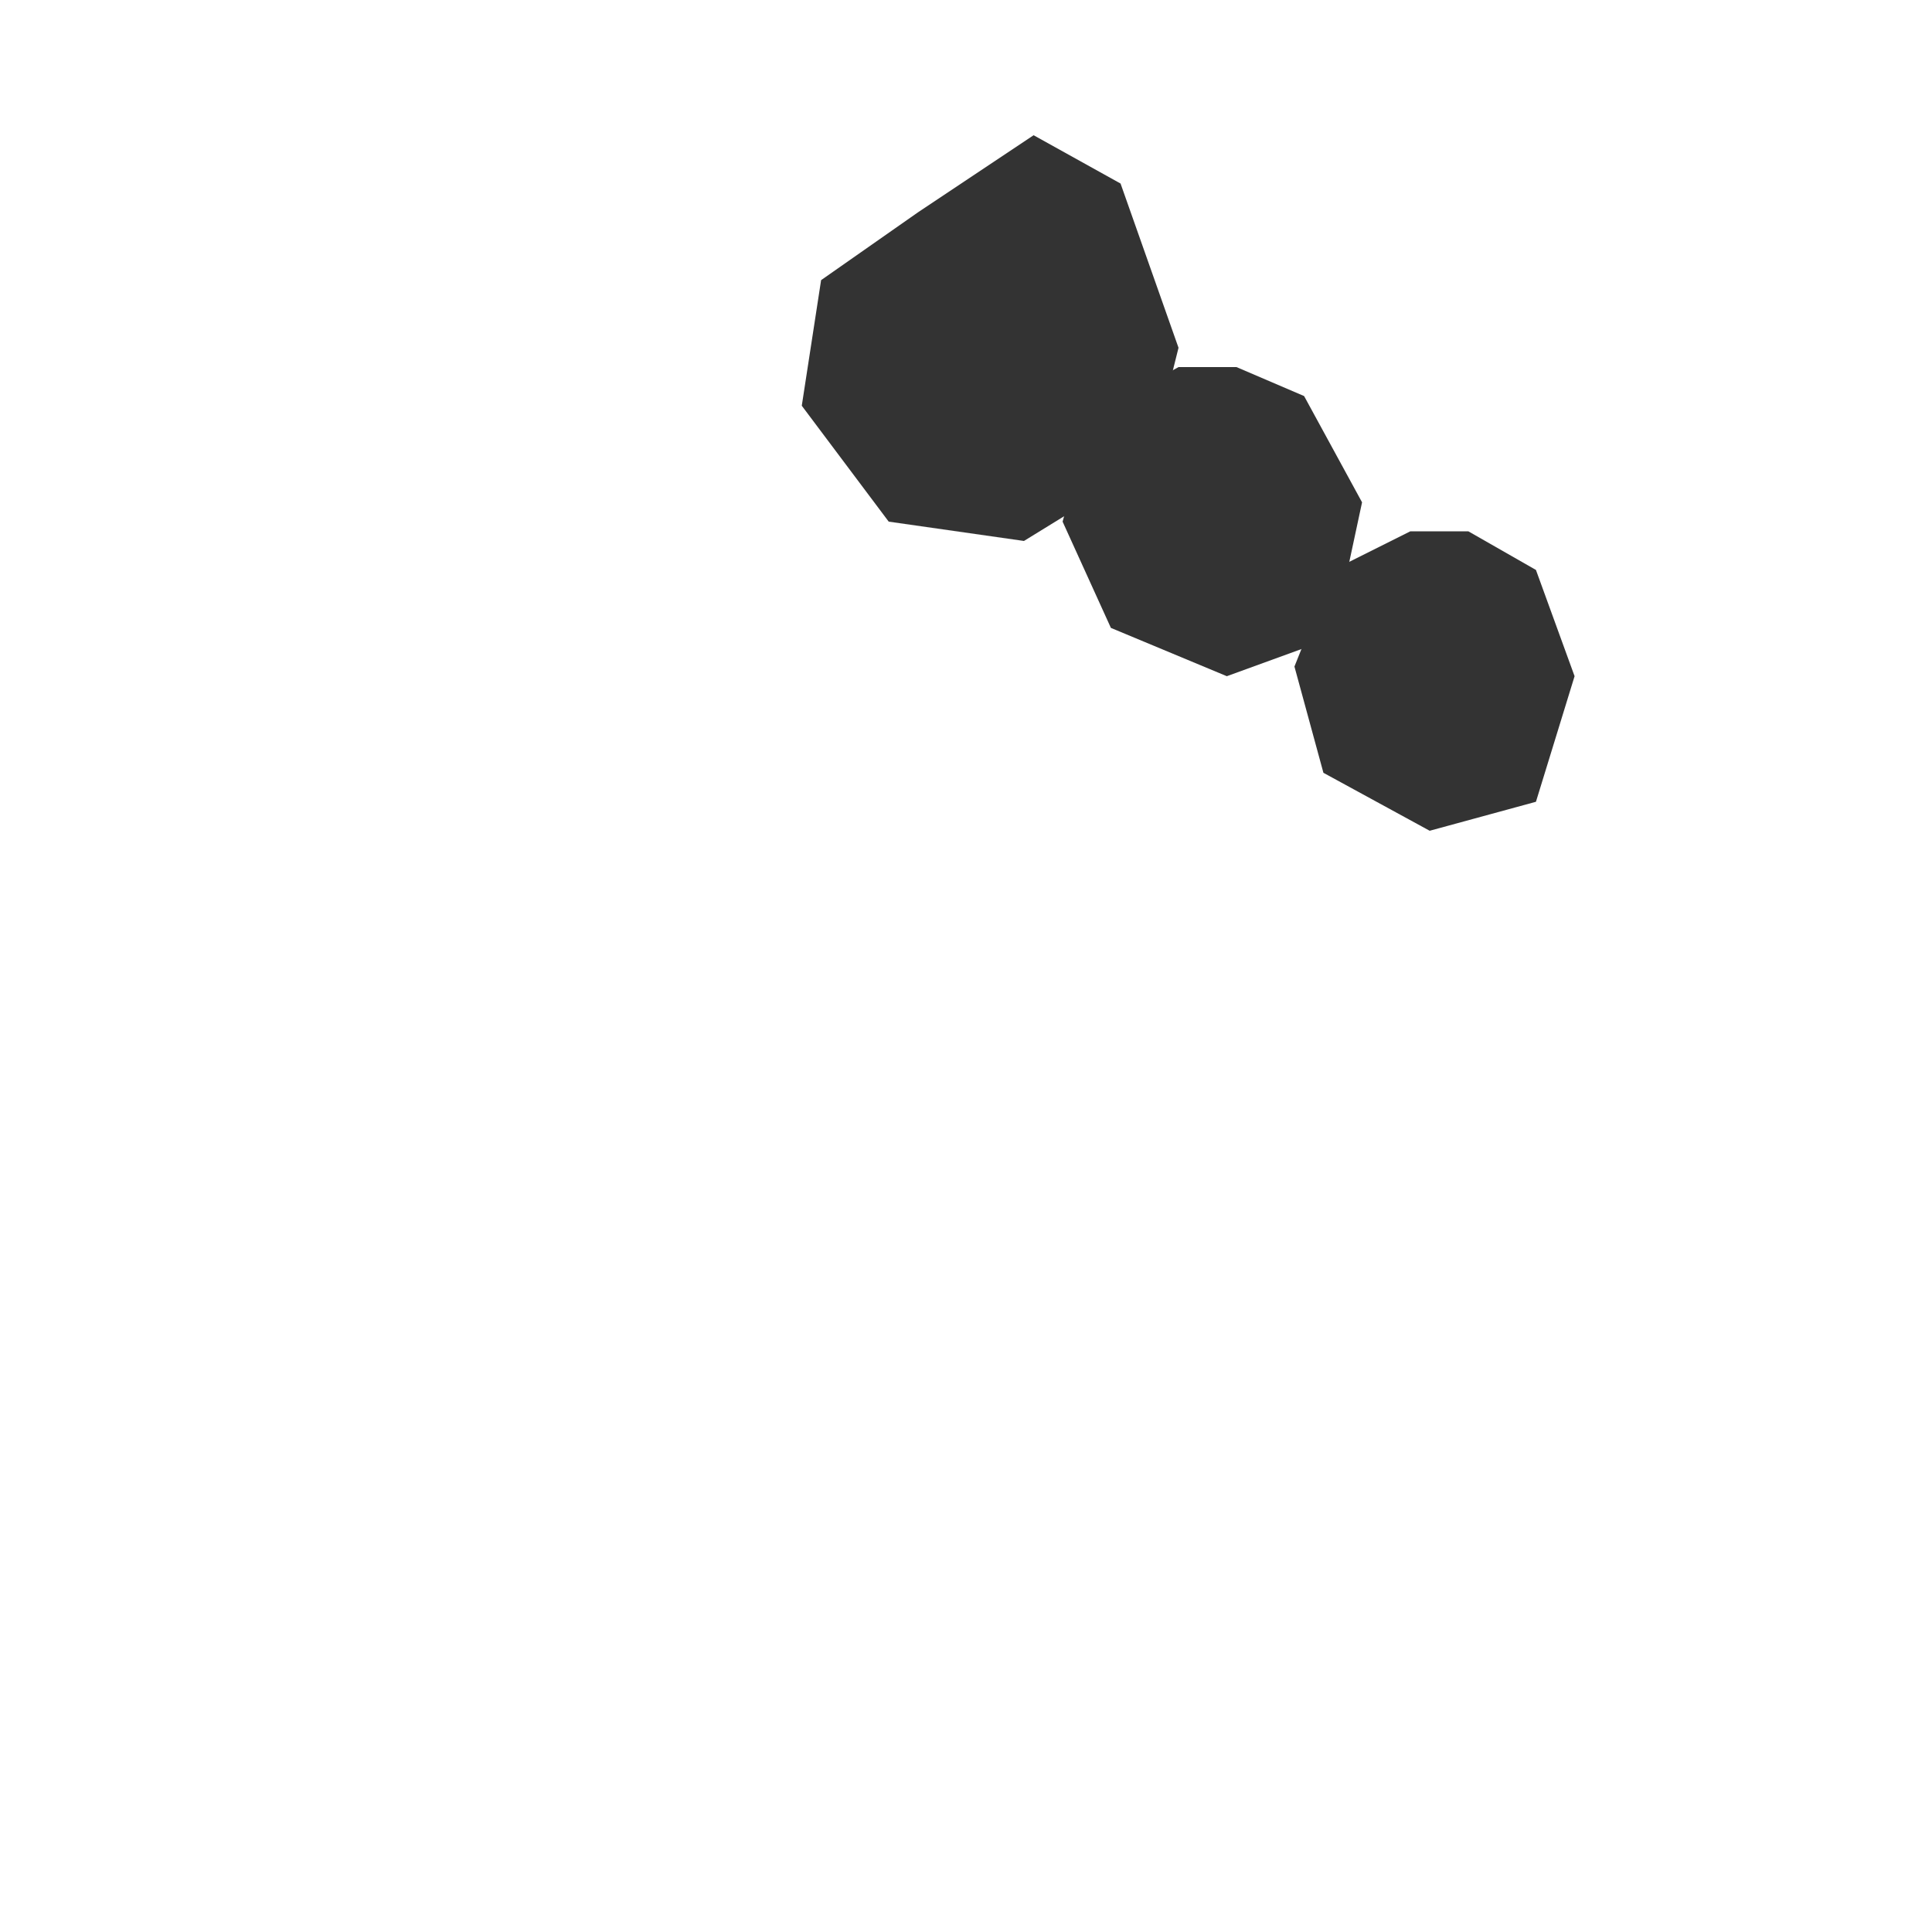 <!-- public/maps/jp.svg -->
<svg xmlns="http://www.w3.org/2000/svg" viewBox="126.0 23.0 20.0 20.0">
  <path fill="#333" d="M135.5 25.2l1.2-0.8 0.9 0.5 0.6 1.7-0.3 1.2-1.3 0.8-1.4-0.2-0.9-1.2 0.2-1.3 1-0.7z"/>
  <path fill="#333" d="M138.8 26.8l0.7 0.3 0.6 1.1-0.3 1.4-1.1 0.4-1.2-0.5-0.5-1.1 0.3-1.1 0.9-0.5 0.6 0z"/>
  <path fill="#333" d="M141.2 28.5l0.7 0.4 0.4 1.1-0.4 1.3-1.1 0.3-1.1-0.6-0.3-1.1 0.4-1 0.8-0.4 0.6 0z"/>
  <!-- Simplified representation of Japan's islands -->
</svg>